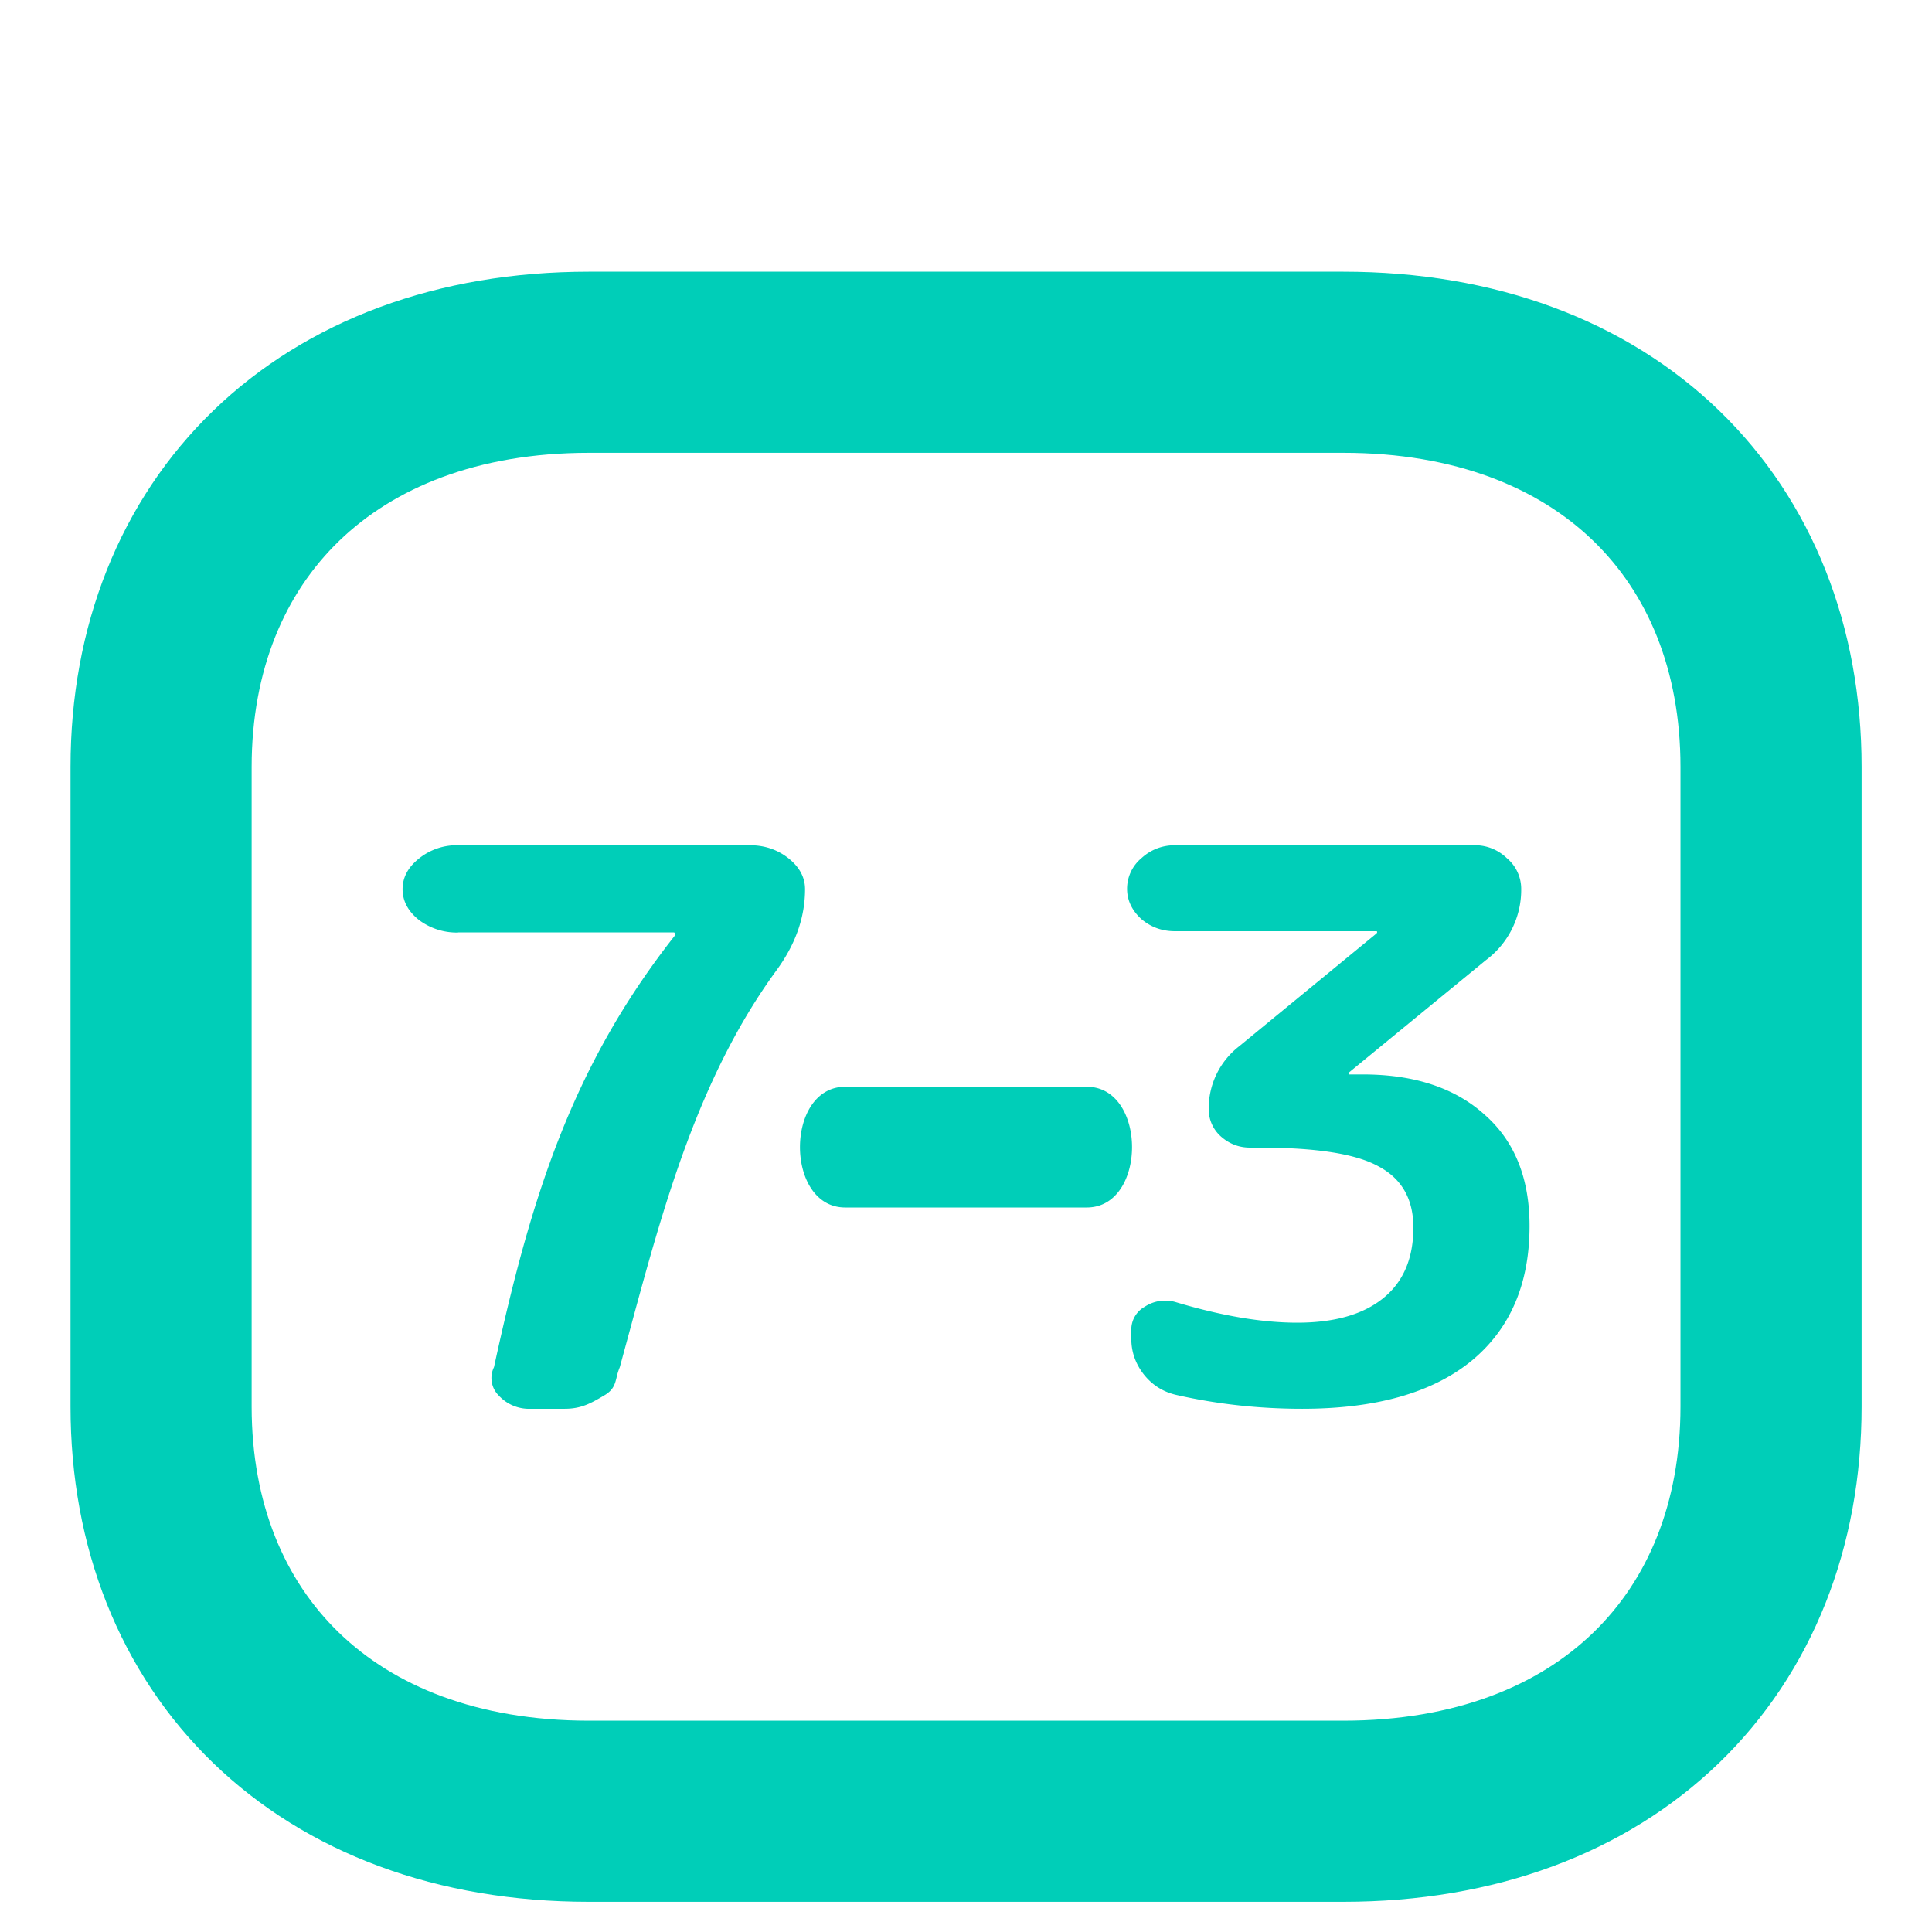 <?xml version="1.0" encoding="iso-8859-1"?>
<svg xmlns="http://www.w3.org/2000/svg" width="18px" height="18px" fill="none"
    viewBox="0 0 16 16" color="#00ceb8">
    <g id='score'>
        <path fill="#00ceb8"
            fill-rule="evenodd"
            d="m 9 9 h -2 c -0.5 0 -0.5 1 0 1 h 2 c 0.5 0 0.5 -1 0 -1 z m -5.207 -1.277 a 0.523 0.523 0 0 1 -0.322 -0.103 c -0.091 -0.072 -0.137 -0.158 -0.137 -0.256 s 0.046 -0.183 0.137 -0.255 a 0.498 0.498 0 0 1 0.322 -0.109 h 2.416 c 0.123 0 0.23 0.036 0.322 0.109 c 0.09 0.072 0.136 0.157 0.136 0.255 c 0 0.235 -0.08 0.46 -0.241 0.678 c -0.641 0.88 -0.93 1.942 -1.206 2.96 l -0.087 0.32 a 0.486 0.486 0 0 0 -0.026 0.083 c -0.015 0.06 -0.027 0.108 -0.106 0.153 c -0.108 0.064 -0.189 0.109 -0.323 0.109 h -0.282 a 0.34 0.34 0 0 1 -0.265 -0.109 a 0.204 0.204 0 0 1 -0.04 -0.236 c 0.305 -1.405 0.645 -2.491 1.498 -3.574 v -0.013 c 0 -0.008 -0.003 -0.013 -0.008 -0.013 h -1.788 z m 5.66 -0.111 c 0.079 0.067 0.172 0.1 0.278 0.1 h 1.667 c 0.005 0 0.007 0.003 0.007 0.007 s -0.002 0.008 -0.007 0.013 l -1.136 0.933 a 0.65 0.65 0 0 0 -0.252 0.523 a 0.3 0.3 0 0 0 0.098 0.221 c 0.07 0.063 0.151 0.095 0.244 0.095 h 0.077 c 0.474 0 0.804 0.052 0.99 0.157 c 0.19 0.101 0.286 0.27 0.286 0.505 c 0 0.256 -0.084 0.452 -0.251 0.586 c -0.167 0.135 -0.405 0.202 -0.711 0.202 c -0.293 0 -0.628 -0.057 -1.005 -0.17 a 0.308 0.308 0 0 0 -0.258 0.038 a 0.217 0.217 0 0 0 -0.111 0.195 v 0.07 c 0 0.109 0.035 0.208 0.104 0.296 c 0.07 0.088 0.16 0.145 0.272 0.17 c 0.335 0.076 0.682 0.114 1.04 0.114 c 0.604 0 1.069 -0.13 1.394 -0.391 c 0.326 -0.265 0.488 -0.64 0.488 -1.123 c 0 -0.395 -0.123 -0.702 -0.37 -0.92 c -0.246 -0.223 -0.583 -0.335 -1.01 -0.335 h -0.112 c -0.005 0 -0.007 -0.002 -0.007 -0.006 s 0.002 -0.008 0.007 -0.013 l 1.13 -0.927 a 0.726 0.726 0 0 0 0.293 -0.592 a 0.332 0.332 0 0 0 -0.119 -0.253 a 0.379 0.379 0 0 0 -0.272 -0.107 h -2.476 c -0.106 0 -0.2 0.036 -0.278 0.107 a 0.33 0.33 0 0 0 -0.119 0.253 c 0 0.096 0.04 0.18 0.119 0.252 z"
            clip-rule="evenodd">
        </path>
    </g>
    <g id='circle'>
        <path stroke="#00ceb8"
            stroke-linecap="round" stroke-linejoin="round" stroke-width="1.5"
            d="m 11.124 3 h -6.247 c -2.178 0 -3.543 1.387 -3.543 3.351 v 5.298 c 0 1.964 1.359 3.351 3.543 3.351 h 6.247 c 2.185 0 3.543 -1.387 3.543 -3.351 v -5.299 c 0 -1.963 -1.357 -3.35 -3.543 -3.35 z"
            clip-rule="evenodd">
        </path>
    </g>
</svg>